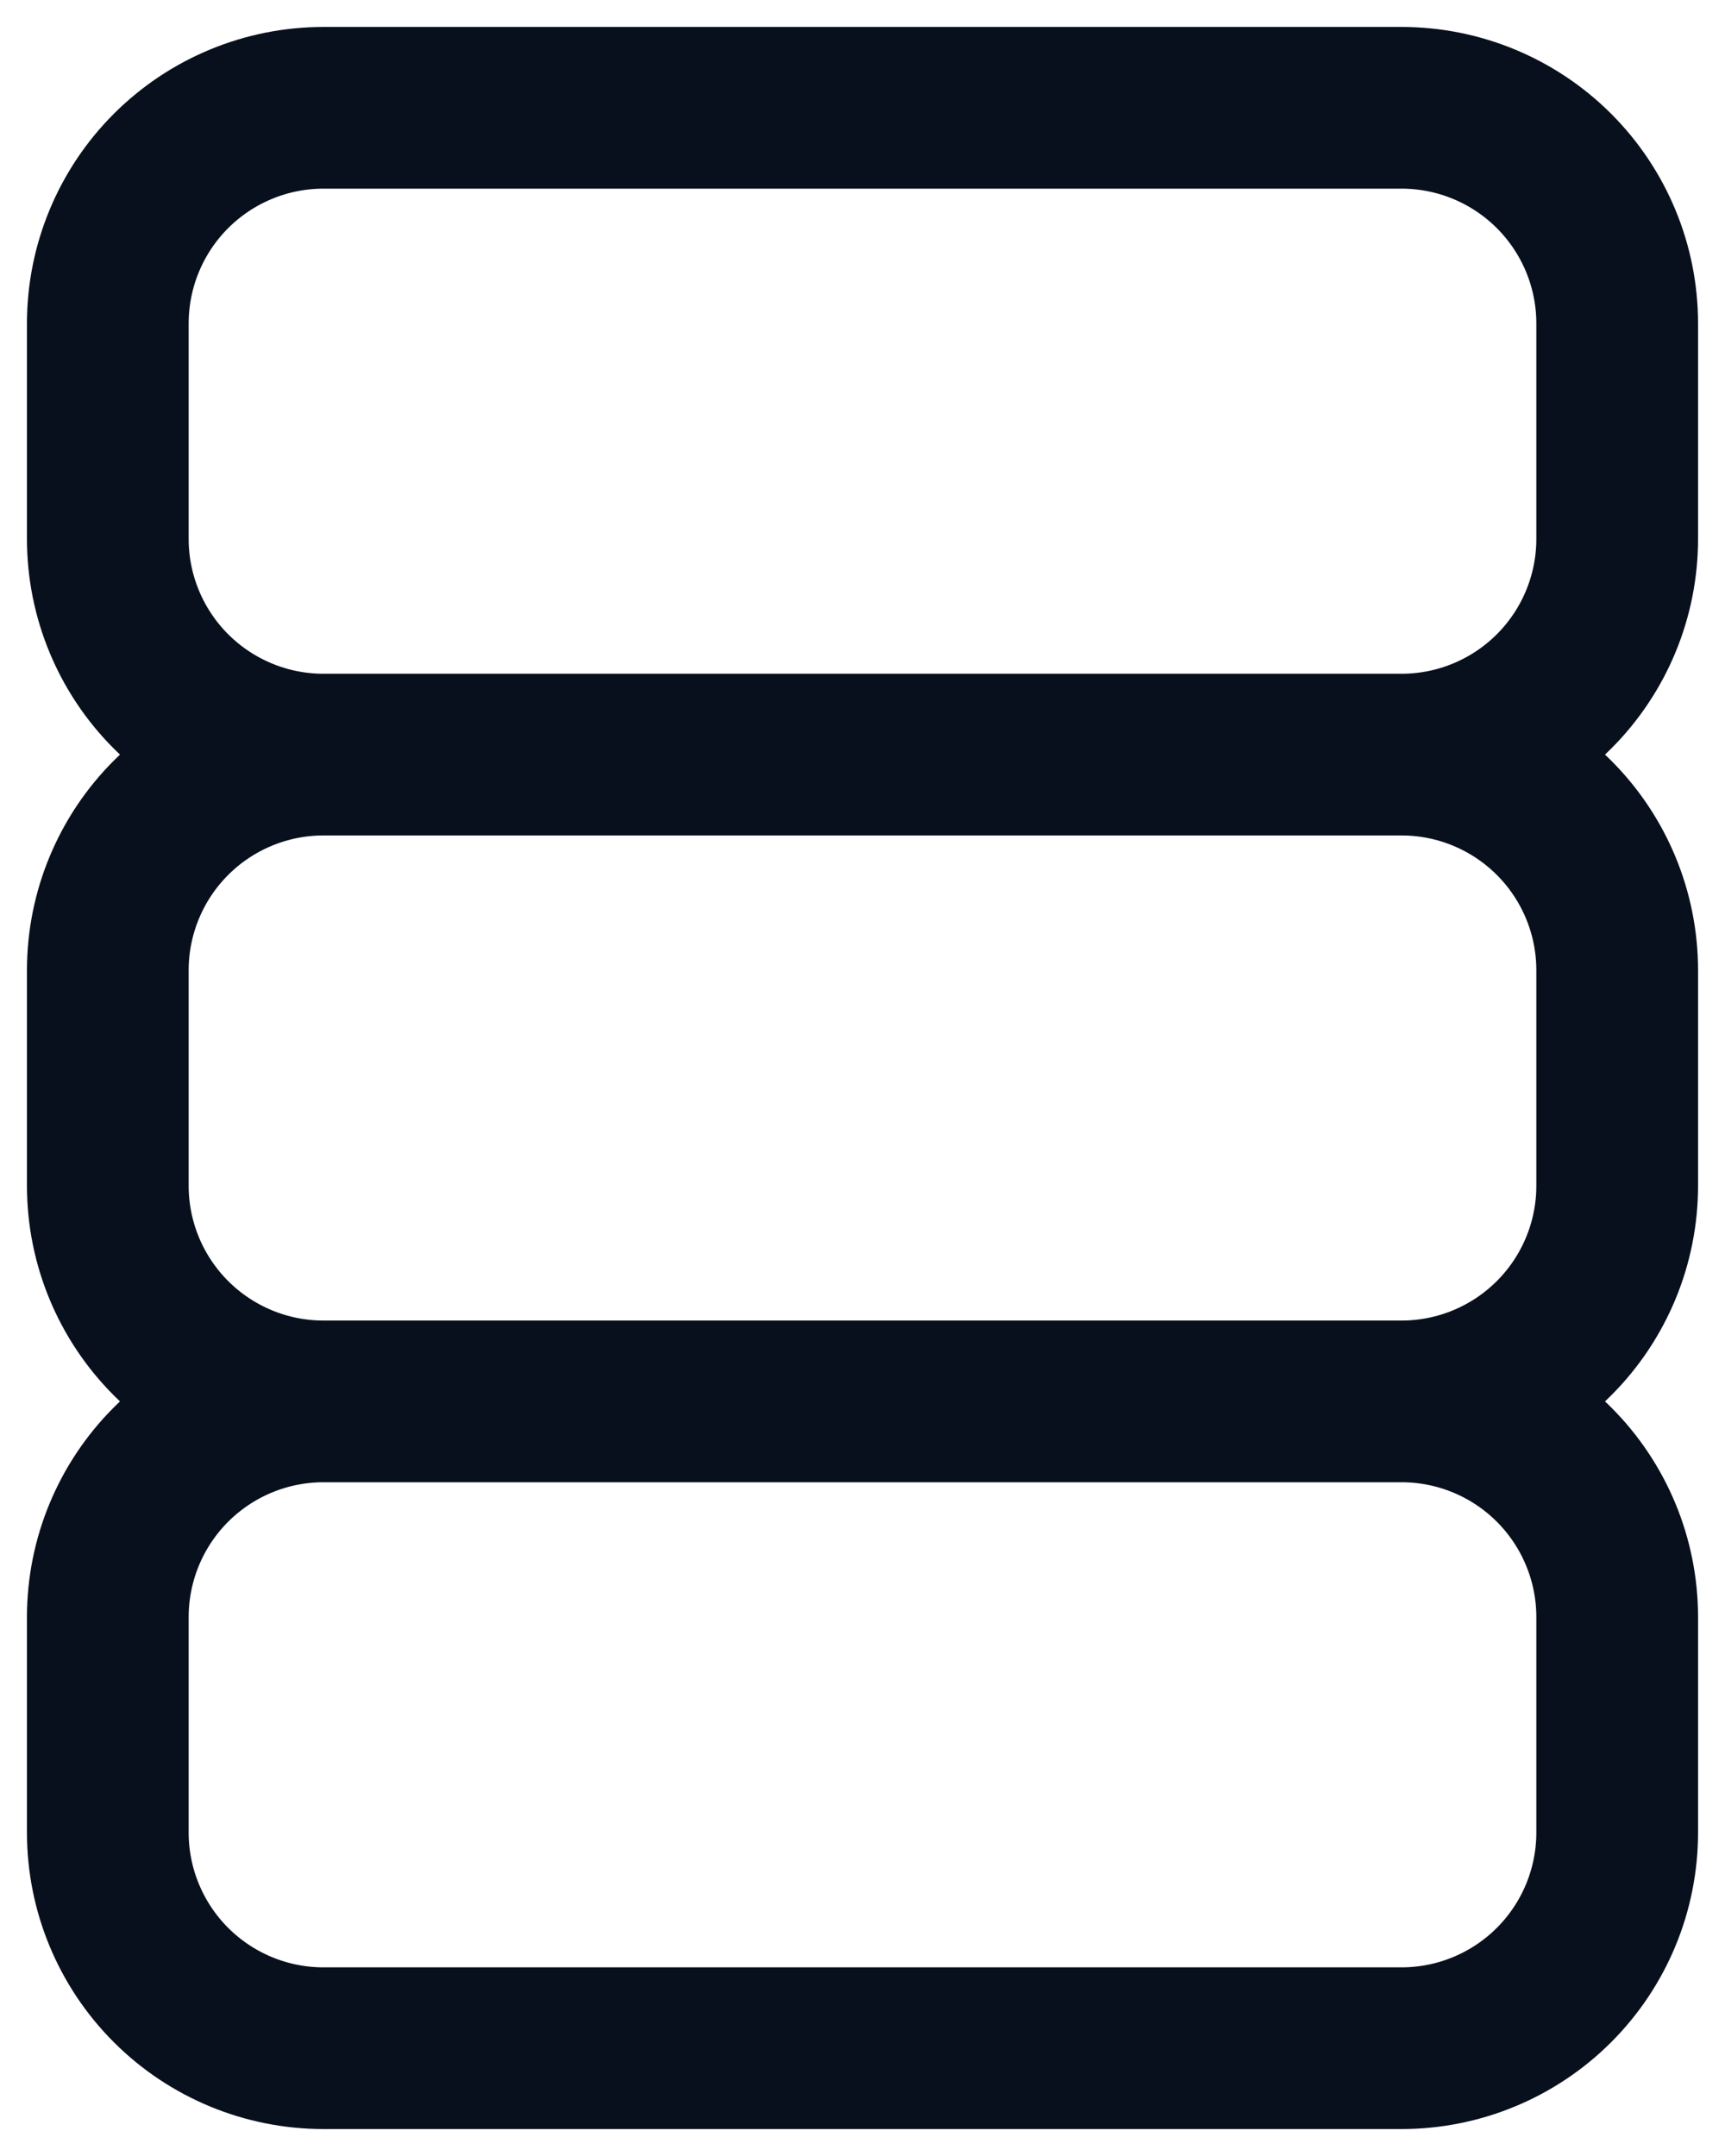 <svg width="16" height="20" viewBox="0 0 16 20" fill="none" xmlns="http://www.w3.org/2000/svg">
<path d="M3 7L13 7M3 7C2.47 7 1.961 6.789 1.586 6.414C1.211 6.039 1 5.53 1 5L1 3C1 2.47 1.211 1.961 1.586 1.586C1.961 1.211 2.47 1 3 1L13 1C13.53 1 14.039 1.211 14.414 1.586C14.789 1.961 15 2.47 15 3L15 5C15 5.53 14.789 6.039 14.414 6.414C14.039 6.789 13.53 7 13 7M3 7C2.47 7 1.961 7.211 1.586 7.586C1.211 7.961 1 8.47 1 9L1 11C1 11.53 1.211 12.039 1.586 12.414C1.961 12.789 2.47 13 3 13M13 7C13.53 7 14.039 7.211 14.414 7.586C14.789 7.961 15 8.47 15 9L15 11C15 11.53 14.789 12.039 14.414 12.414C14.039 12.789 13.53 13 13 13M3 13L13 13M3 13C2.47 13 1.961 13.211 1.586 13.586C1.211 13.961 1 14.47 1 15L1 17C1 17.53 1.211 18.039 1.586 18.414C1.961 18.789 2.47 19 3 19L13 19C13.53 19 14.039 18.789 14.414 18.414C14.789 18.039 15 17.53 15 17L15 15C15 14.47 14.789 13.961 14.414 13.586C14.039 13.211 13.53 13 13 13" stroke="#09101D" stroke-width="1.5" stroke-linecap="round" stroke-linejoin="round"/>
</svg>
